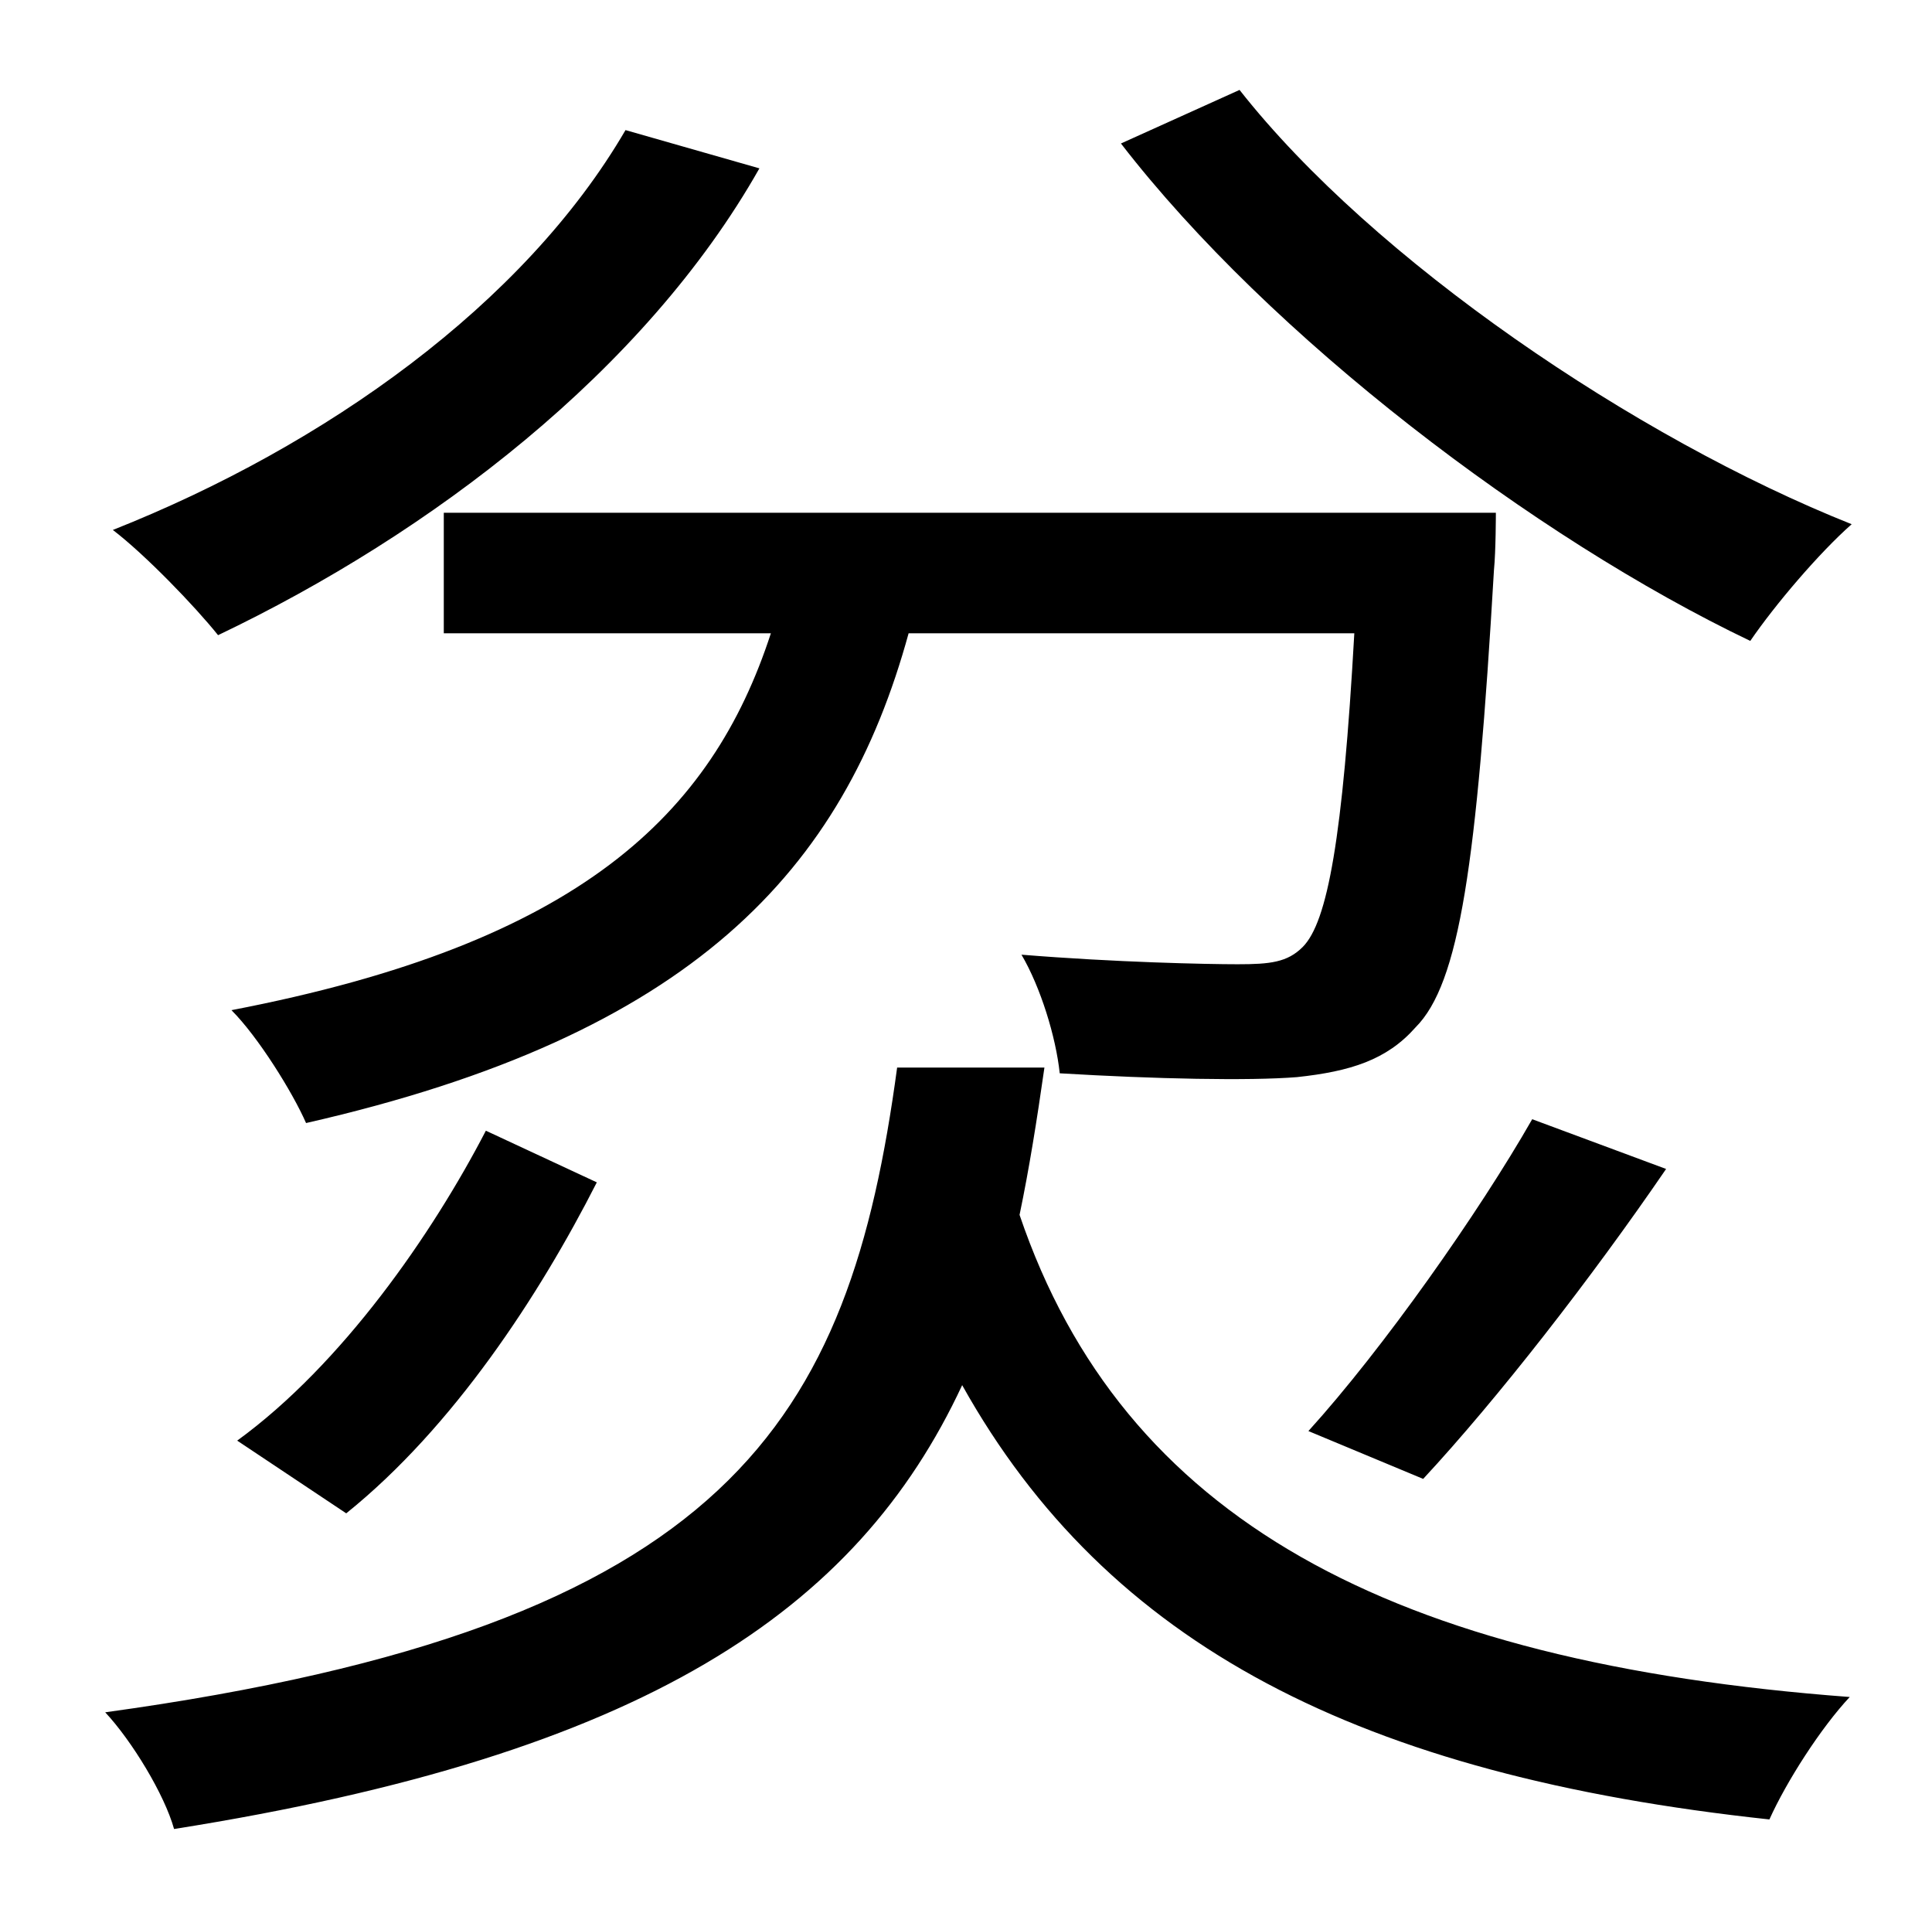 <?xml version="1.0" standalone="no"?>
<!DOCTYPE svg PUBLIC "-//W3C//DTD SVG 1.1//EN" "http://www.w3.org/Graphics/SVG/1.1/DTD/svg11.dtd" >
<svg xmlns="http://www.w3.org/2000/svg" xmlns:xlink="http://www.w3.org/1999/xlink" version="1.1" viewBox="-10 0 1010 1000">
   <path fill="currentColor"
d="M576 75l62 -28c70 89 207 182 320 227c-17 15 -40 42 -53 61c-113 -54 -251 -159 -329 -260zM222 268h550s0 20 -1 30c-9 154 -18 216 -41 239c-15 17 -34 23 -62 26c-25 2 -74 1 -124 -2c-2 -19 -10 -45 -20 -62c49 4 97 5 113 5c17 0 26 -1 34 -9
c13 -13 21 -57 27 -164h-233c-34 124 -113 210 -315 256c-7 -16 -25 -45 -39 -59c182 -35 251 -102 282 -197h-171v-63zM171 791l-57 -38c55 -40 102 -108 130 -162l58 27c-30 59 -75 128 -131 173zM791 585l70 26c-39 57 -88 120 -127 162l-60 -25c39 -43 89 -114 117 -163
zM317 68l70 20c-60 106 -172 191 -283 244c-12 -15 -38 -42 -55 -55c111 -44 215 -118 268 -209zM459 558h77c-4 28 -8 53 -13 77c54 159 194 234 434 252c-15 16 -33 44 -42 64c-214 -23 -346 -91 -422 -227c-55 118 -166 193 -412 232c-5 -18 -22 -46 -36 -61
c327 -45 389 -152 414 -337z" />
</svg>

